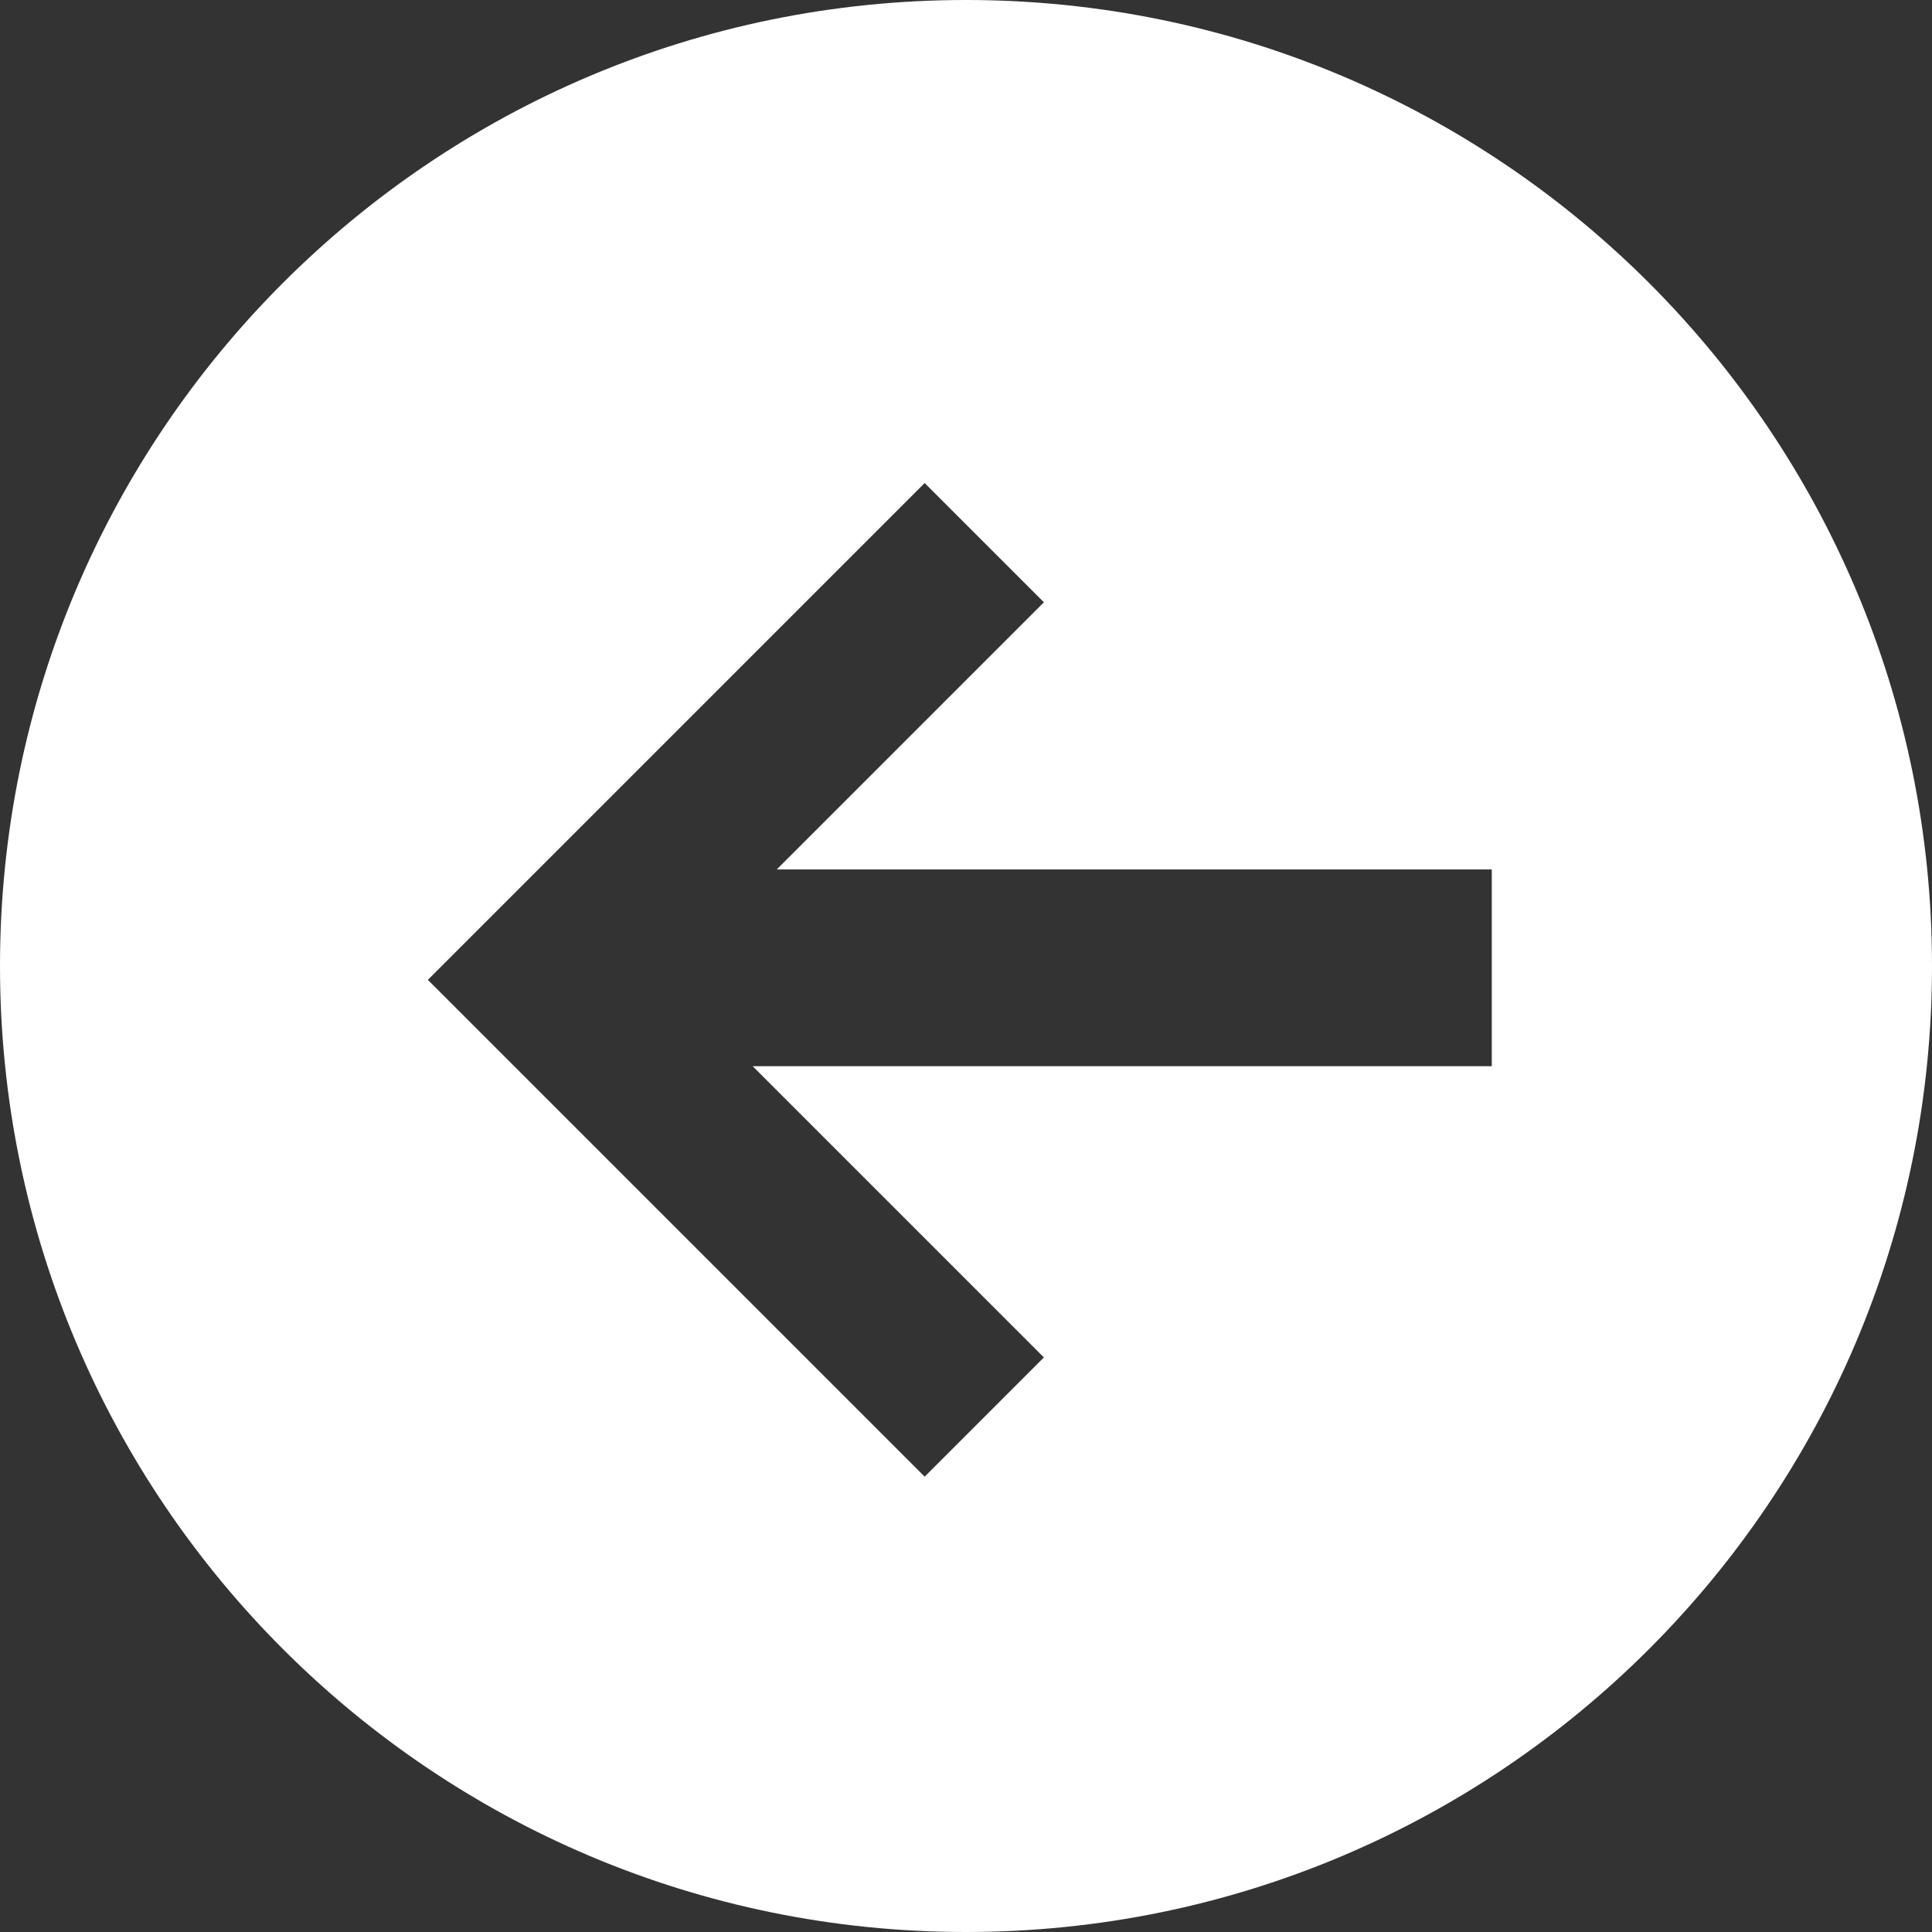 <svg width="35" height="35" viewBox="0 0 35 35" fill="none" xmlns="http://www.w3.org/2000/svg">
	<rect x="0" y="0" width="35" height="35" fill="#333333" stroke="none"/>
	<path fill-rule="evenodd" clip-rule="evenodd"
		d="M17.5 35C27.165 35 35 27.165 35 17.5C35 7.835 27.165 0 17.5 0C7.835 0 0 7.835 0 17.5C0 27.165 7.835 35 17.5 35ZM18.911 10.911L16.751 8.751L9.911 15.591L9.911 15.591L7.751 17.751L7.751 17.751L9.911 19.911L16.751 26.751L18.911 24.591L13.635 19.315H27.025V15.751H14.071L18.911 10.911Z"
		fill="white" />
</svg>